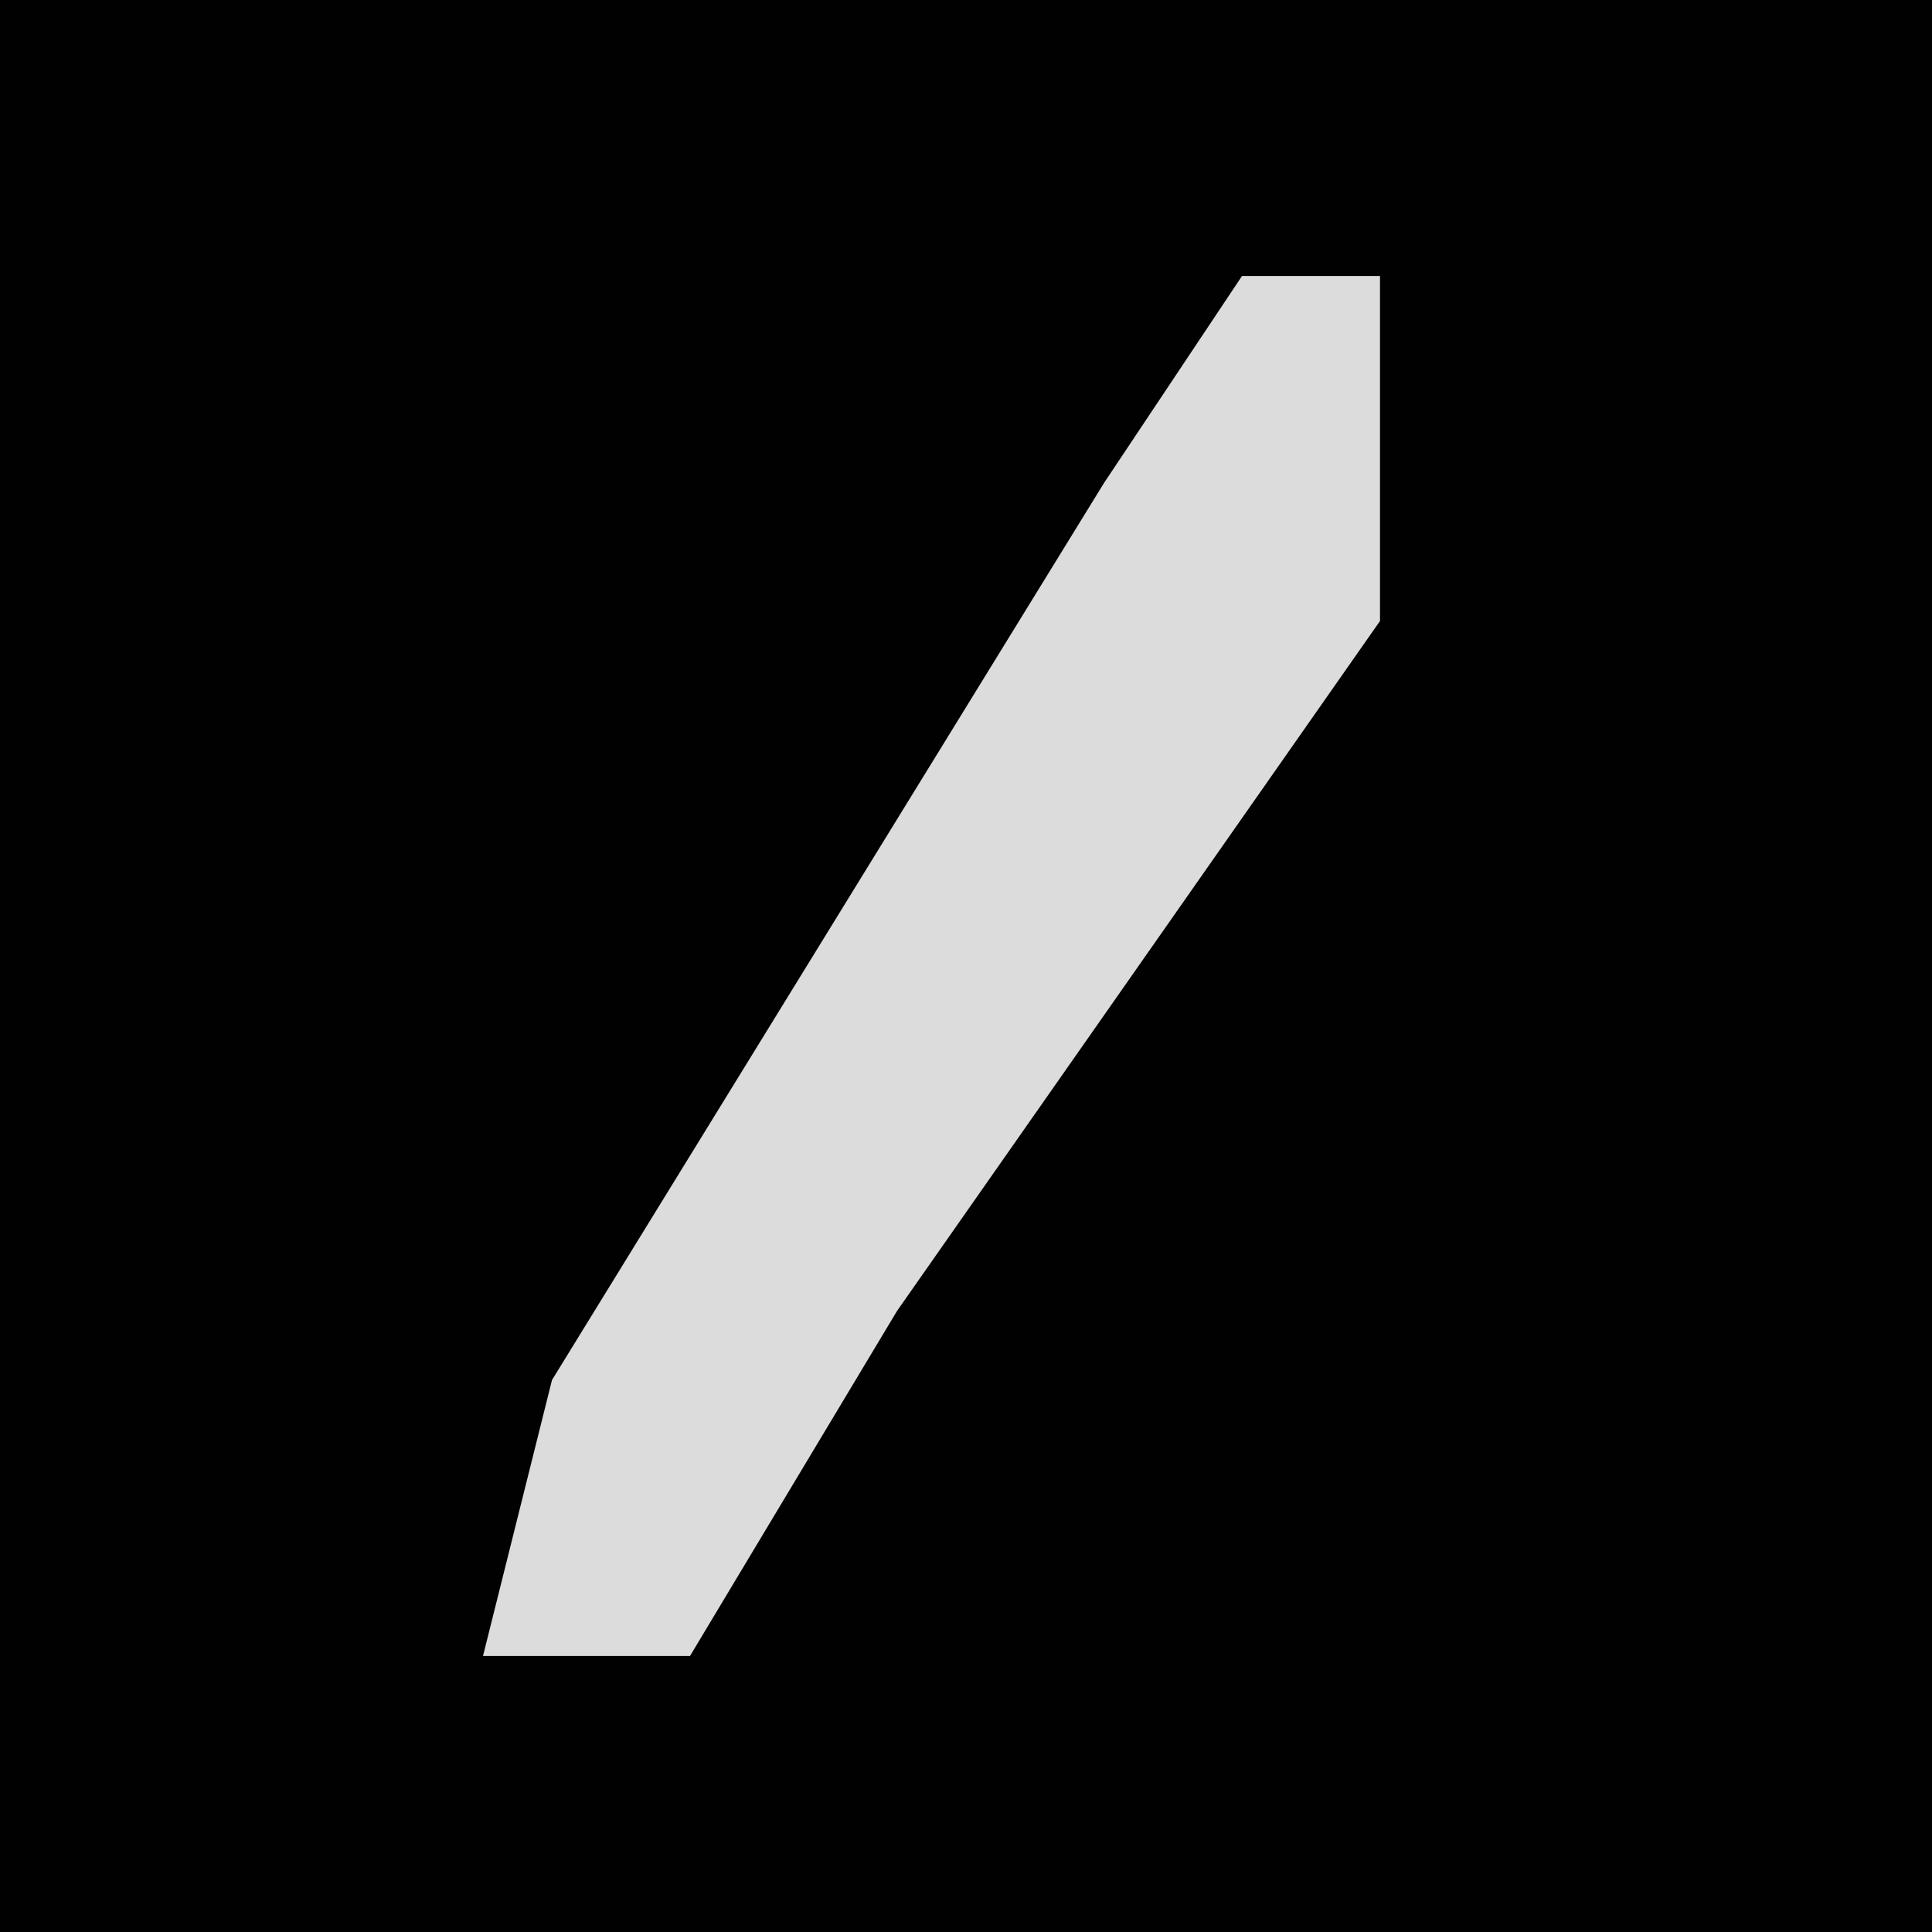 <?xml version="1.0" encoding="UTF-8"?>
<svg version="1.1" xmlns="http://www.w3.org/2000/svg" width="28" height="28">
<path d="M0,0 L28,0 L28,28 L0,28 Z " fill="#010101" transform="translate(0,0)"/>
<path d="M0,0 L2,0 L2,5 L-5,15 L-8,20 L-11,20 L-10,16 L-2,3 Z " fill="#DCDCDC" transform="translate(18,4)"/>
</svg>

